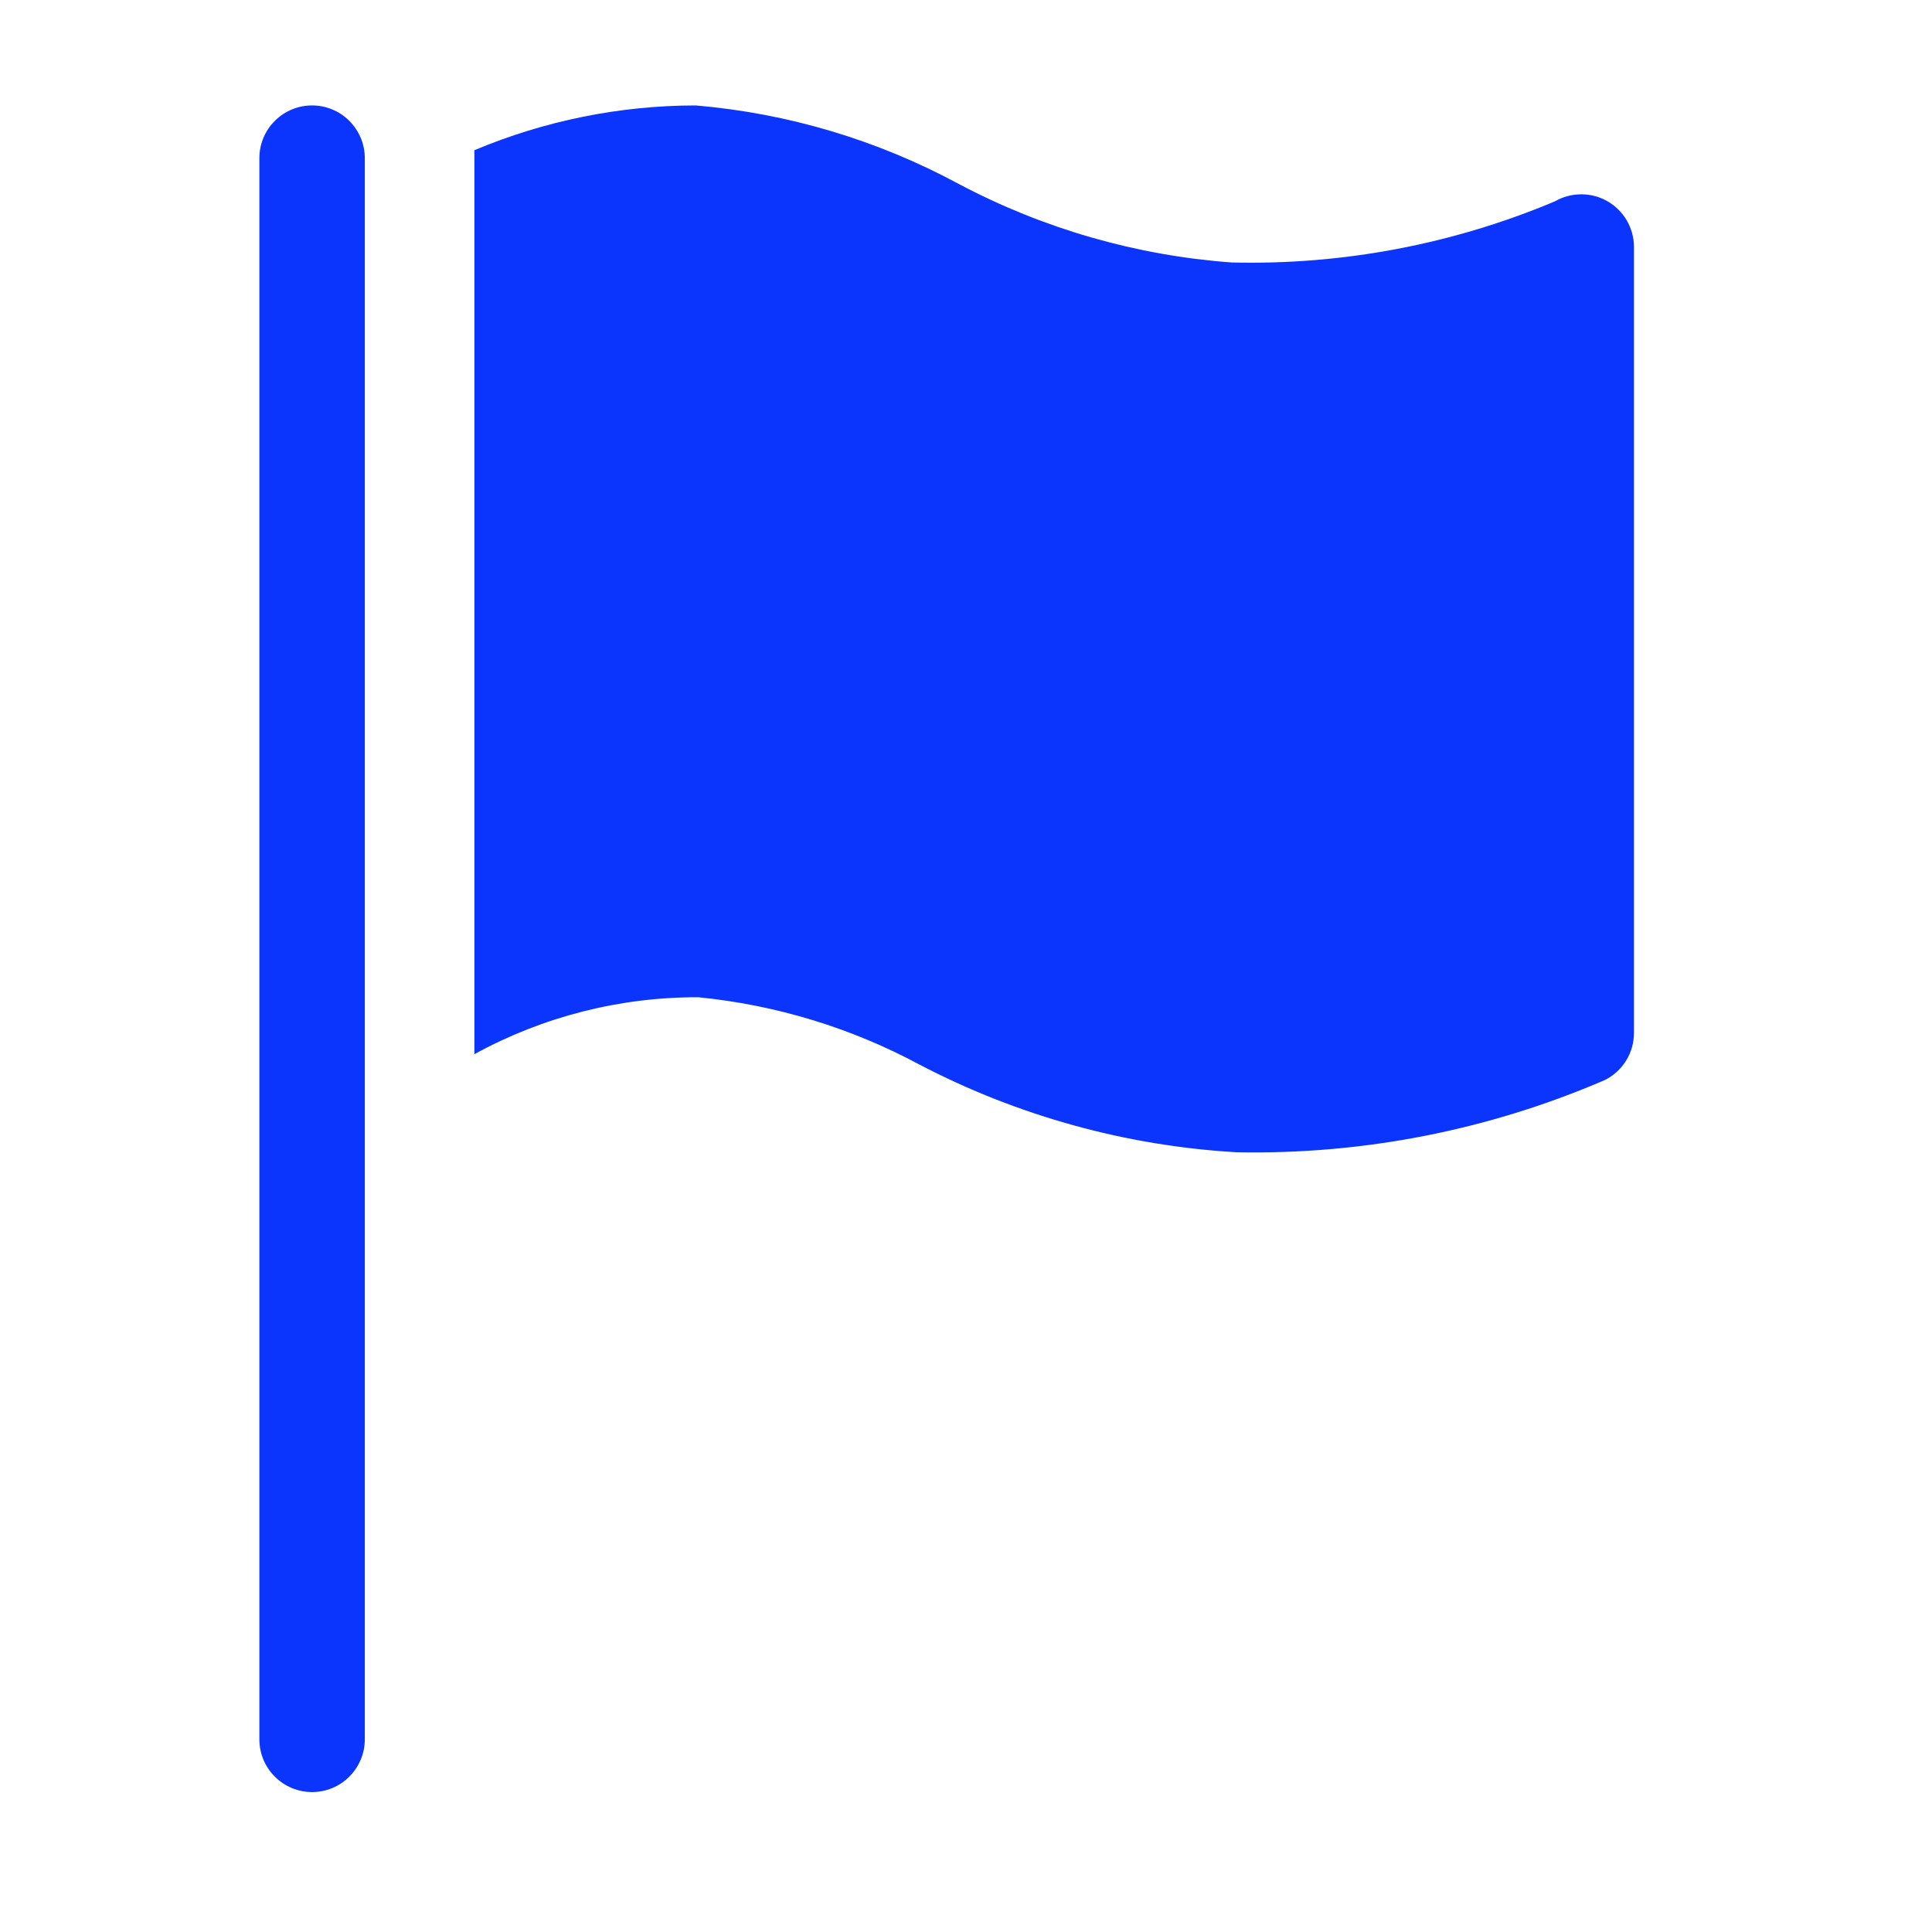 <svg width="28" height="28" viewBox="0 0 28 28" fill="none" xmlns="http://www.w3.org/2000/svg">
<path d="M4.523 1.528C4.32 1.528 4.126 1.608 3.983 1.752C3.839 1.895 3.759 2.089 3.759 2.292V25.208C3.759 25.411 3.839 25.605 3.983 25.748C4.126 25.892 4.32 25.972 4.523 25.972C4.725 25.972 4.92 25.892 5.063 25.748C5.206 25.605 5.287 25.411 5.287 25.208V2.292C5.287 2.089 5.206 1.895 5.063 1.752C4.92 1.608 4.725 1.528 4.523 1.528V1.528Z" fill="#0B35FD"/>
<path d="M23.299 2.918C23.183 2.851 23.051 2.816 22.917 2.816C22.783 2.816 22.651 2.851 22.535 2.918C21.054 3.541 19.458 3.843 17.852 3.804C16.468 3.703 15.121 3.315 13.895 2.666C12.716 2.029 11.419 1.642 10.083 1.528C8.981 1.529 7.891 1.75 6.875 2.177V15.278C7.87 14.733 8.987 14.449 10.121 14.453C11.245 14.564 12.335 14.896 13.33 15.431C14.751 16.172 16.313 16.605 17.913 16.699C19.75 16.737 21.573 16.38 23.26 15.652C23.386 15.589 23.492 15.492 23.567 15.371C23.641 15.252 23.68 15.113 23.681 14.972V3.567C23.678 3.435 23.642 3.306 23.575 3.192C23.508 3.079 23.413 2.984 23.299 2.918V2.918Z" fill="#0B35FD"/>
</svg>
